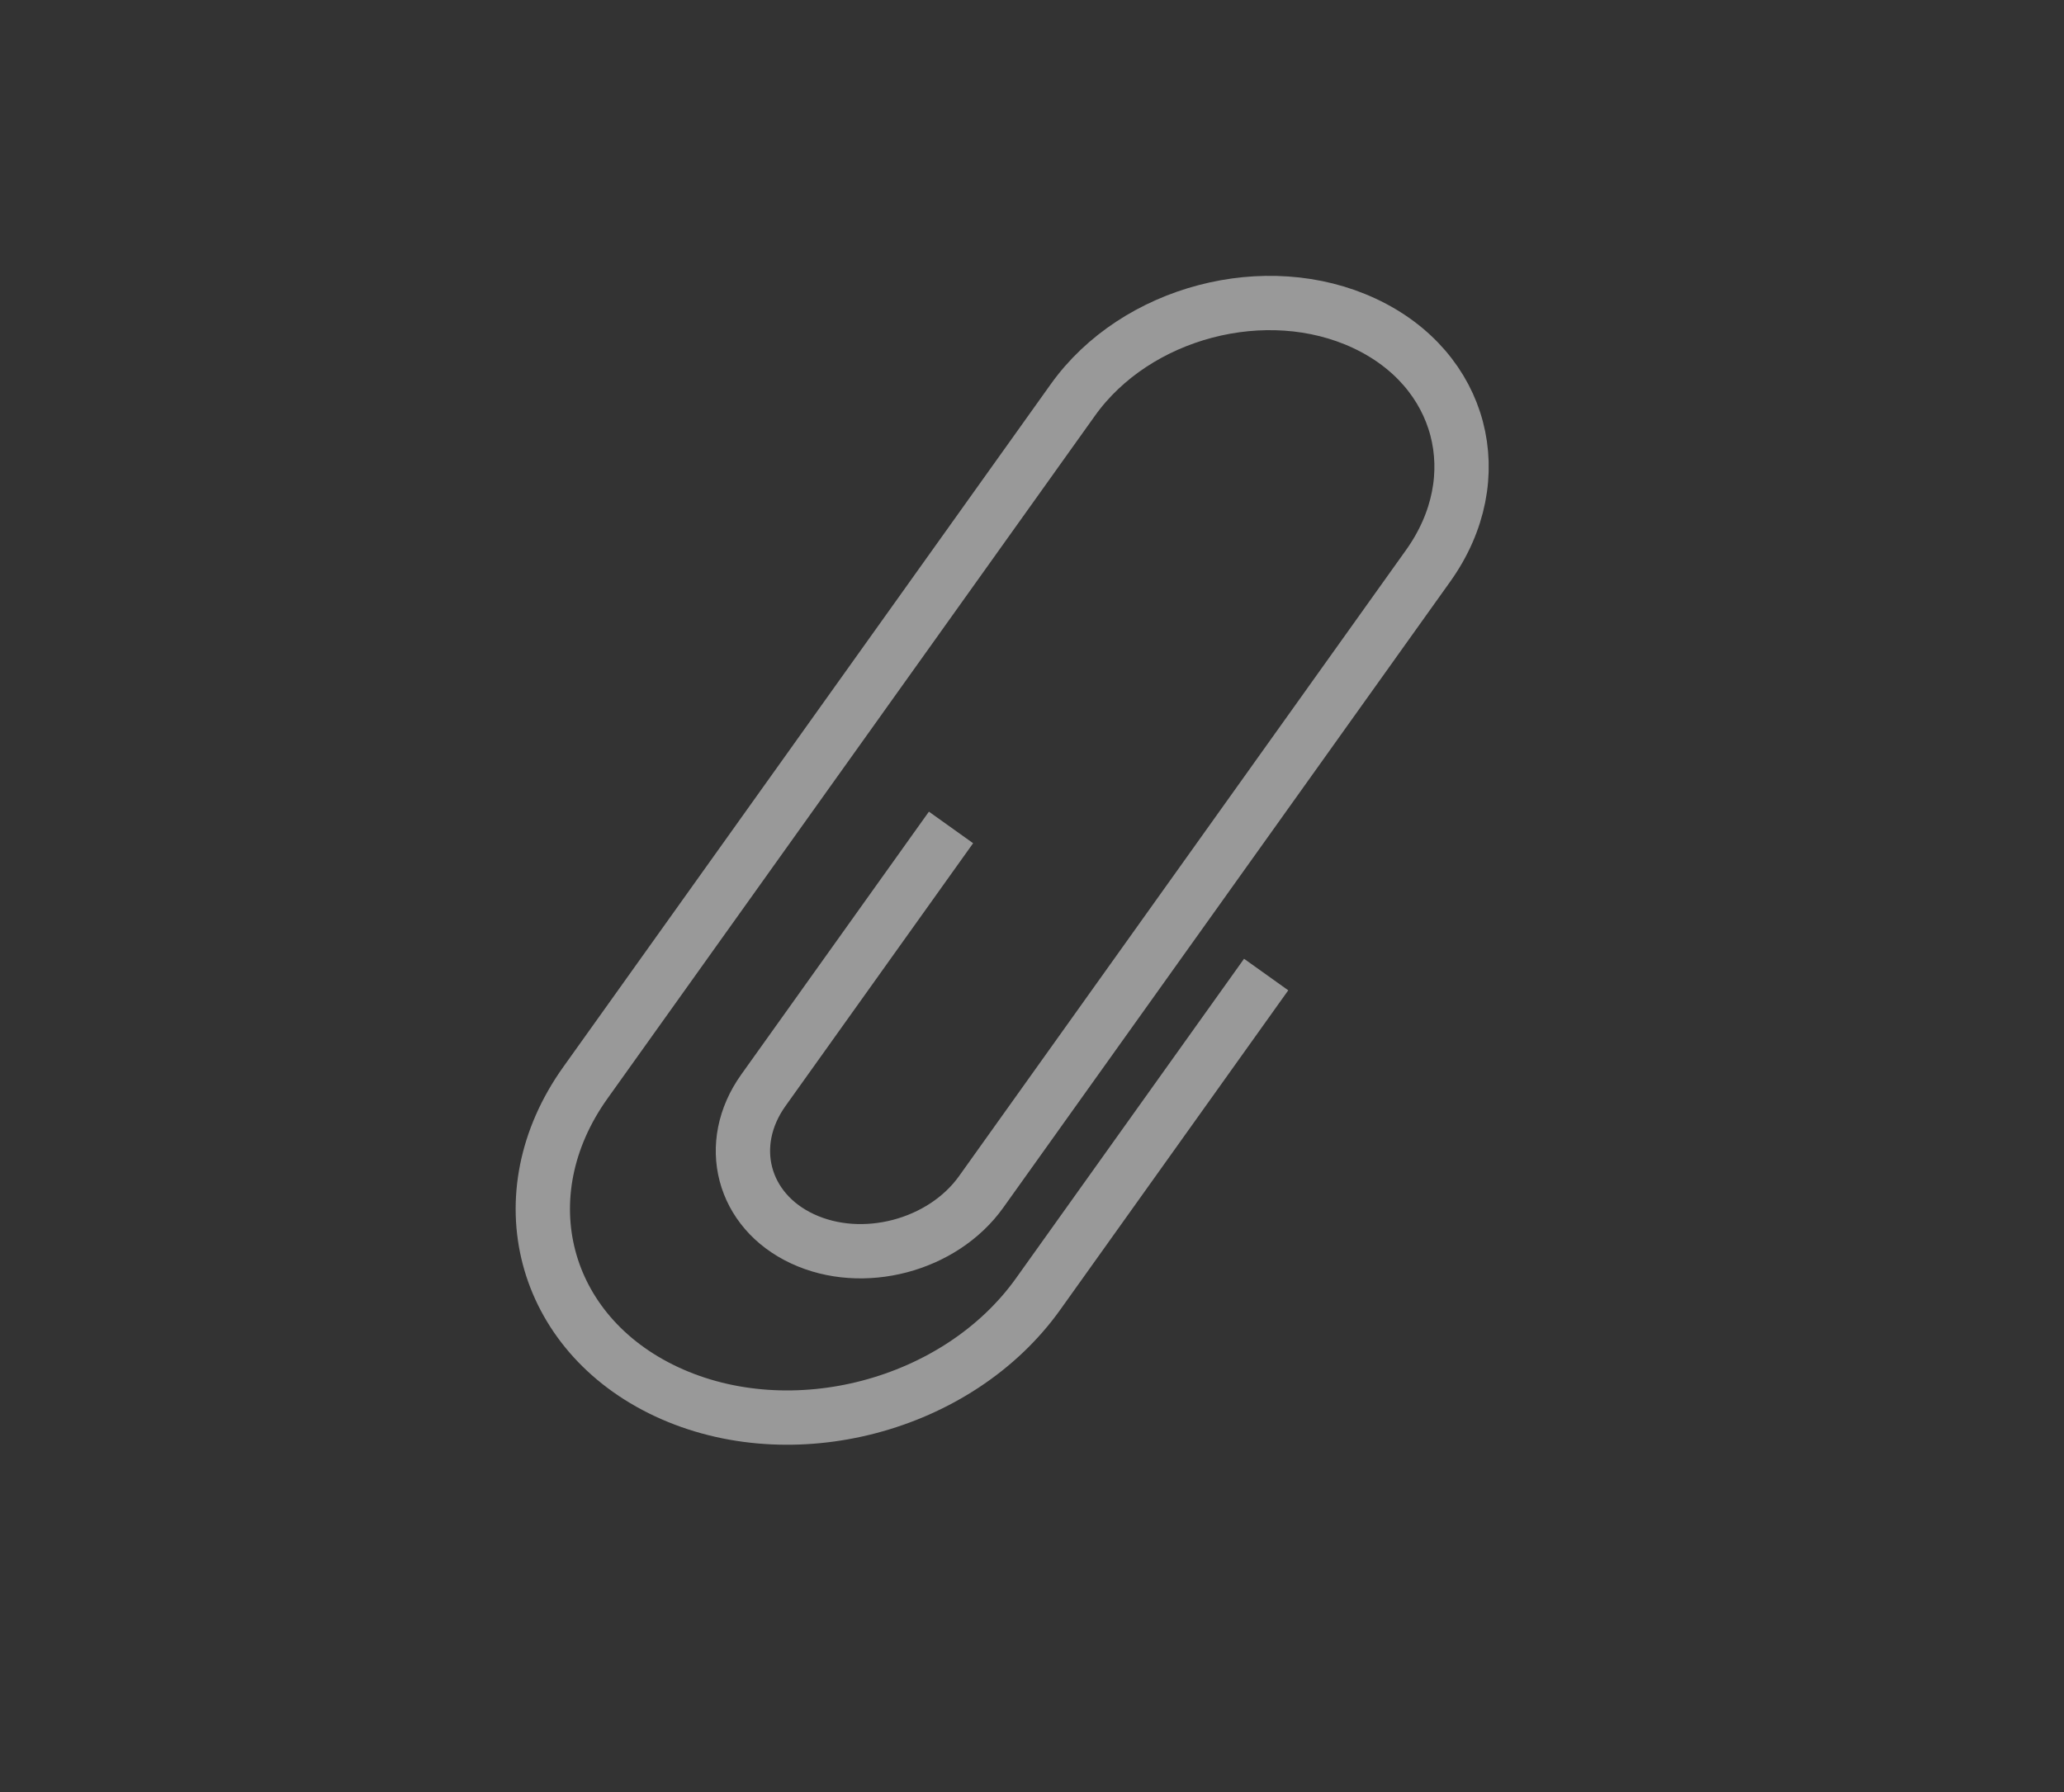 <svg width="38" height="33" viewBox="0 0 38 33" fill="none" xmlns="http://www.w3.org/2000/svg">
    <rect x="0" y="0" width="38" height="33" fill="#333333" stroke="none"/>
    <path d="M17.509 15.237L14.055 20.076C13.345 21.07 13.667 22.296 14.774 22.812V22.812C15.881 23.329 17.354 22.942 18.064 21.948L26.294 10.418C27.452 8.796 26.926 6.797 25.12 5.954V5.954C23.314 5.11 20.911 5.742 19.753 7.364L10.777 19.939C9.302 22.006 9.971 24.553 12.272 25.628V25.628C14.573 26.703 17.635 25.898 19.111 23.831L23.311 17.946"
          stroke="white" stroke-opacity="0.5"/>
</svg>
